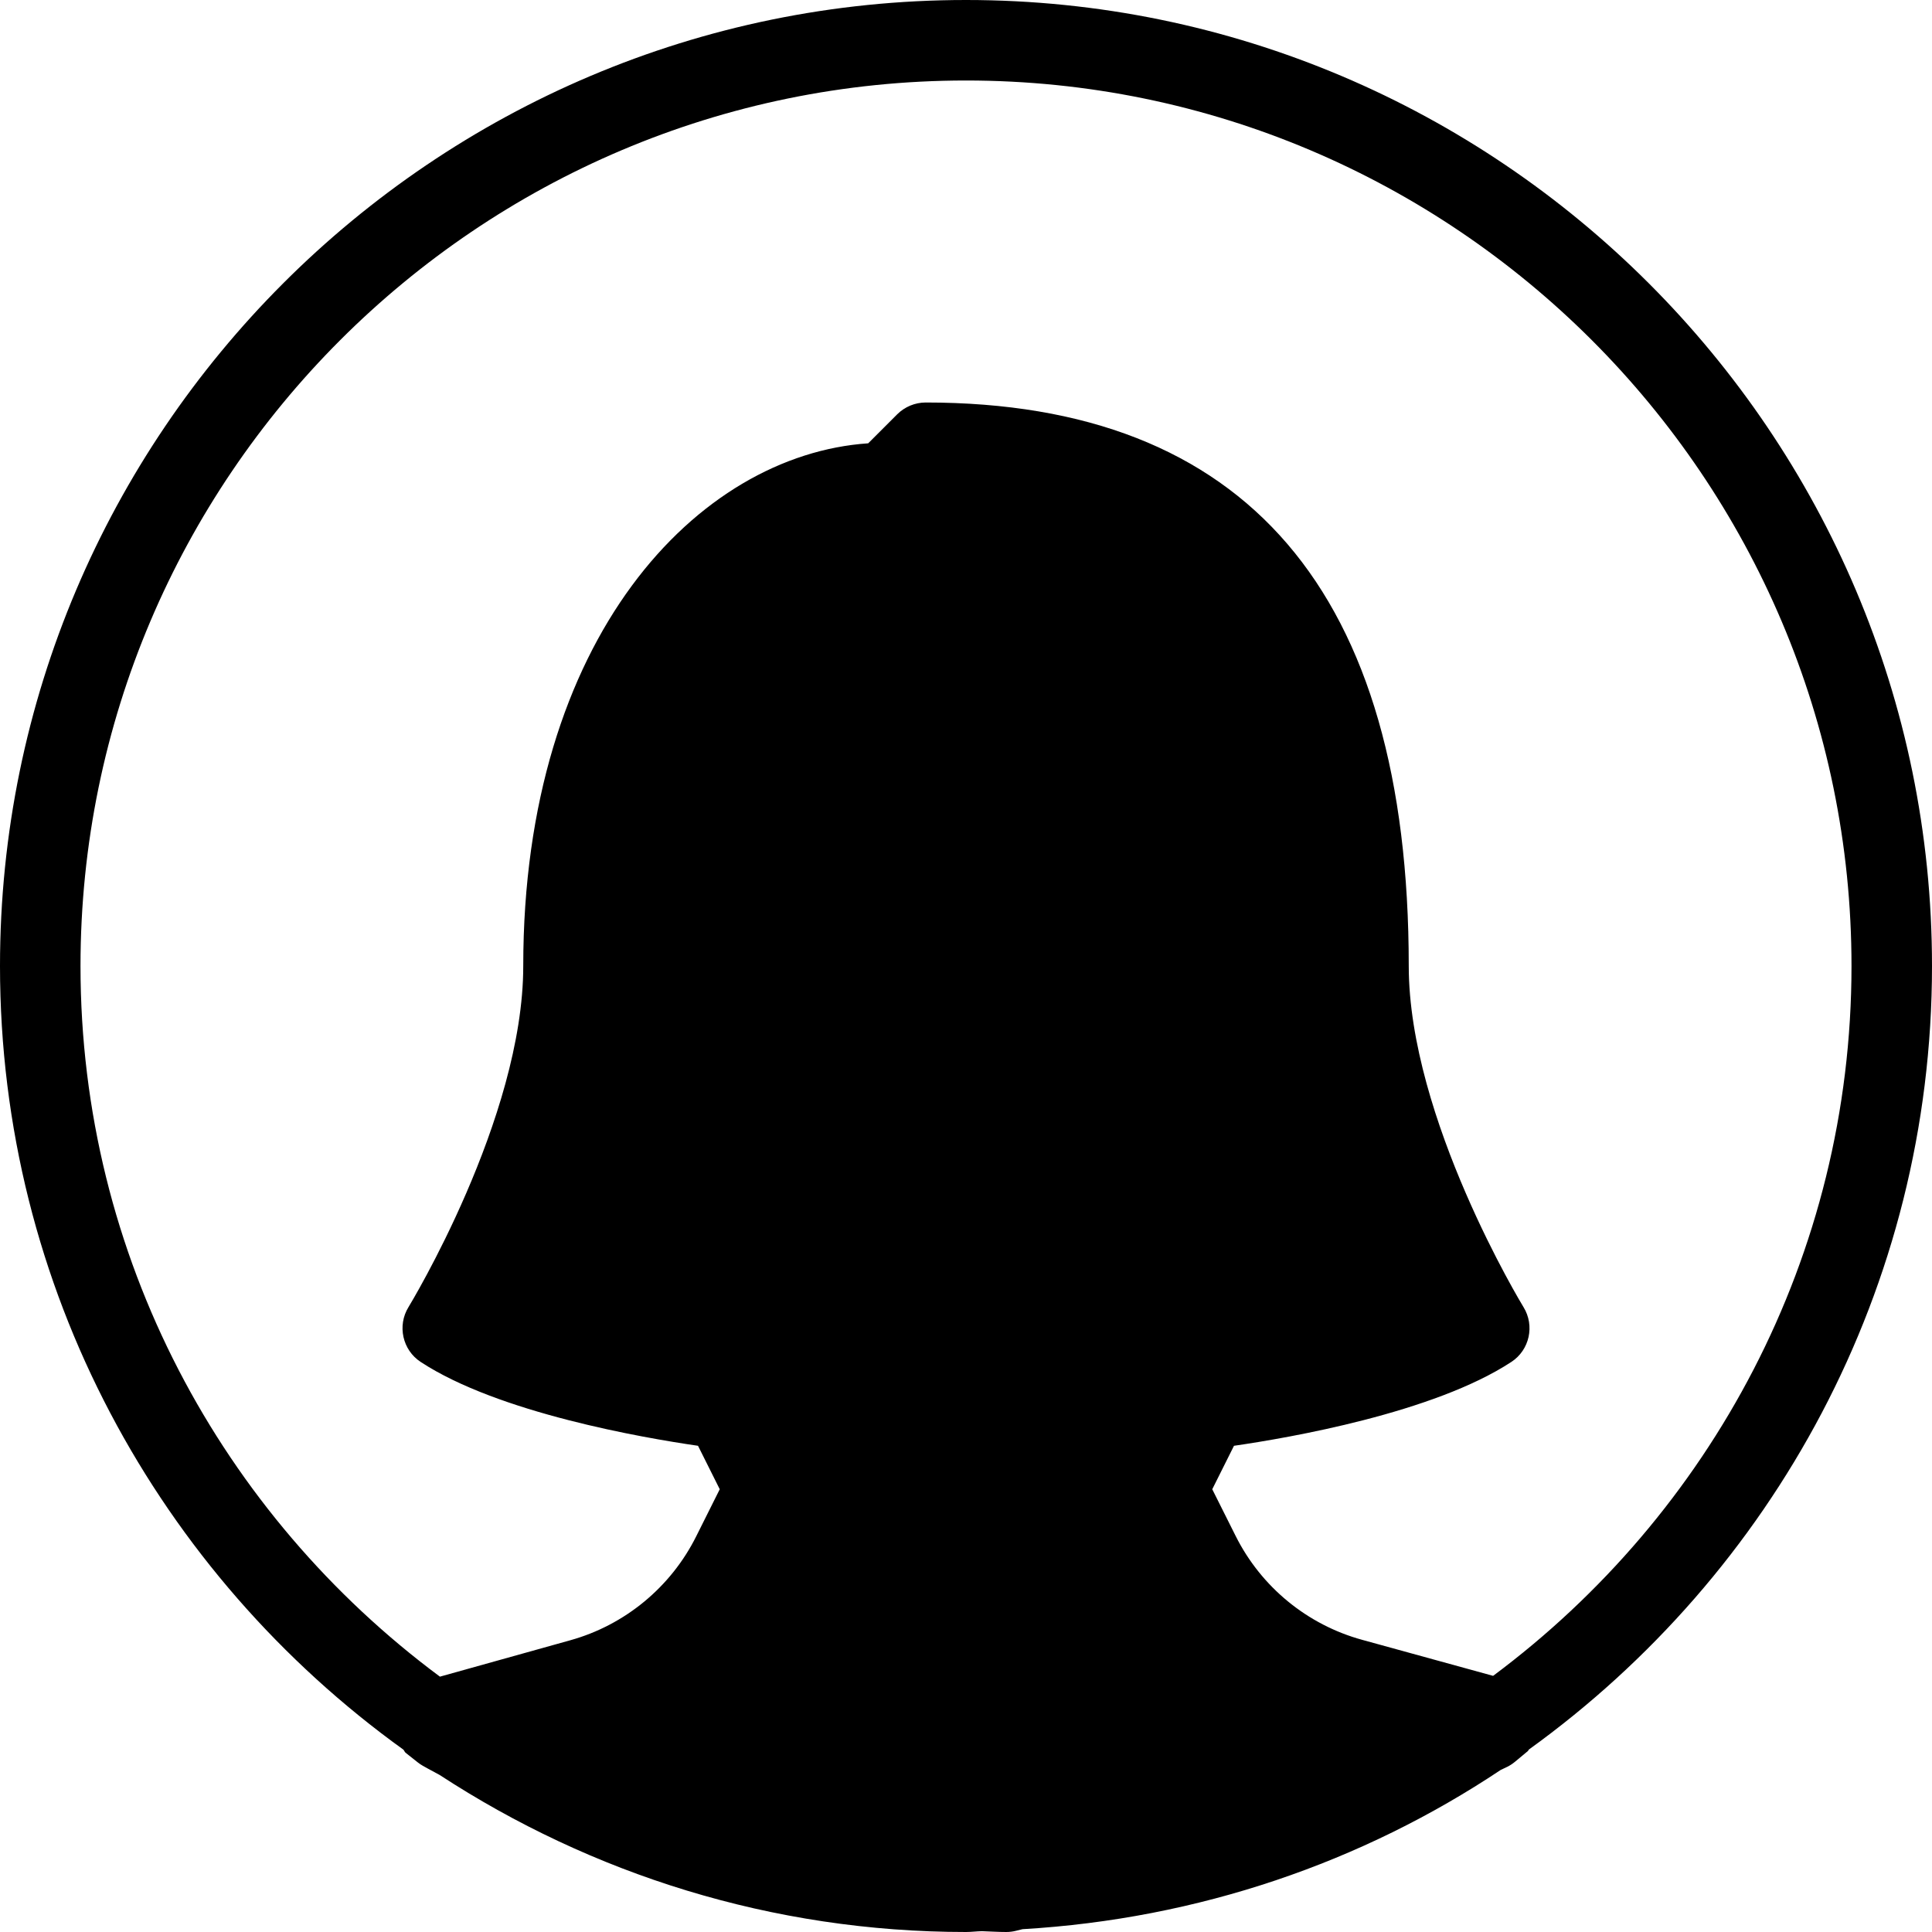 <?xml version="1.0" encoding="iso-8859-1"?>
<!-- Generator: Adobe Illustrator 19.2.1, SVG Export Plug-In . SVG Version: 6.00 Build 0)  -->
<svg version="1.1" xmlns="http://www.w3.org/2000/svg" xmlns:xlink="http://www.w3.org/1999/xlink" x="0px" y="0px"
	 viewBox="0 0 24 24" style="enable-background:new 0 0 24 24;" xml:space="preserve">
<g id="Man_1">
</g>
<g id="Woman_1">
	<path d="M24,12c0-6.617-5.383-12-12-12S0,5.383,0,12c0,4.008,1.982,7.553,5.01,9.734c0.012,0.011,0.015,0.028,0.028,0.039
		l0.153,0.121c0.019,0.015,0.04,0.029,0.061,0.041c0.019,0.011,0.091,0.051,0.209,0.114C7.344,23.278,9.588,24,12,24
		c0.067,0,0.131-0.009,0.198-0.01C12.299,23.993,12.399,24,12.5,24c0.041,0,0.082-0.005,0.121-0.015
		c0.011-0.003,0.04-0.01,0.081-0.02c2.187-0.128,4.22-0.831,5.94-1.978c0.026-0.013,0.056-0.026,0.082-0.039
		c0.034-0.017,0.066-0.038,0.096-0.063l0.16-0.133c0.006-0.005,0.007-0.014,0.013-0.019C22.019,19.551,24,16.006,24,12z
		 M18.548,20.818l-1.625-0.447c-0.684-0.187-1.257-0.658-1.574-1.292l-0.29-0.579l0.27-0.54c0.685-0.099,2.482-0.409,3.446-1.042
		c0.226-0.148,0.292-0.45,0.151-0.68C18.912,16.215,17.5,13.894,17.5,12c0-4.645-2.019-7-6-7c-0.133,0-0.26,0.053-0.354,0.146
		l-0.361,0.361C8.669,5.651,6.5,7.916,6.5,12c0,1.894-1.412,4.215-1.426,4.238C4.933,16.468,5,16.77,5.225,16.918
		c0.964,0.633,2.762,0.943,3.446,1.042l0.27,0.54l-0.293,0.586c-0.315,0.63-0.885,1.101-1.564,1.29l-1.619,0.452
		C2.762,18.821,1,15.617,1,12C1,5.935,5.935,1,12,1s11,4.935,11,11C23,15.611,21.243,18.811,18.548,20.818z"/>
</g>
<g id="Man_2">
</g>
<g id="Woman_2">
</g>
<g id="Bald_Man">
</g>
<g id="Man_Glasses">
</g>
<g id="Woman_Glasses">
</g>
<g id="Man_Beard">
</g>
<g id="Man_Cap">
</g>
<g id="Woman_Cap">
</g>
<g id="Man_3">
</g>
<g id="Woman_3">
</g>
<g id="Men_4">
</g>
<g id="Woman_4">
</g>
<g id="Business_Man_1">
</g>
<g id="Business_Woman_1">
</g>
<g id="Firefigyhter">
</g>
<g id="Policeman">
</g>
<g id="Criminal">
</g>
<g id="Prisoner">
</g>
<g id="Woodsman">
</g>
<g id="Dispatcher_1">
</g>
<g id="Dispatcher_2">
</g>
<g id="Soldier">
</g>
<g id="Astronaut">
</g>
<g id="Hipster_Guy">
</g>
<g id="Hipster_Girl">
</g>
<g id="Worker">
</g>
<g id="Old_Man">
</g>
<g id="Punk">
</g>
<g id="Diver">
</g>
<g id="Artist">
</g>
<g id="Dictator">
</g>
<g id="Man_Hat">
</g>
<g id="Woman_Hat">
</g>
<g id="Graduated_Man">
</g>
<g id="Graduated_Woman">
</g>
<g id="Avatar_Chef">
</g>
<g id="Waiter">
</g>
<g id="Waitress">
</g>
<g id="Bllboy">
</g>
<g id="Santa">
</g>
<g id="Doctor">
</g>
<g id="Nurse">
</g>
<g id="Captain">
</g>
<g id="Farmer">
</g>
<g id="Maid">
</g>
<g id="Business_Man_2">
</g>
<g id="Business_Woman_2">
</g>
<g id="Cowboy">
</g>
<g id="Anonymus">
</g>
<g id="Batman">
</g>
<g id="Superman">
</g>
<g id="Captain_America">
</g>
<g id="Darth_Vader">
</g>
<g id="Harry_Potter">
</g>
<g id="Anonymus_2">
</g>
<g id="Scream">
</g>
<g id="Jason">
</g>
<g id="Charlie_Chaplin">
</g>
</svg>
